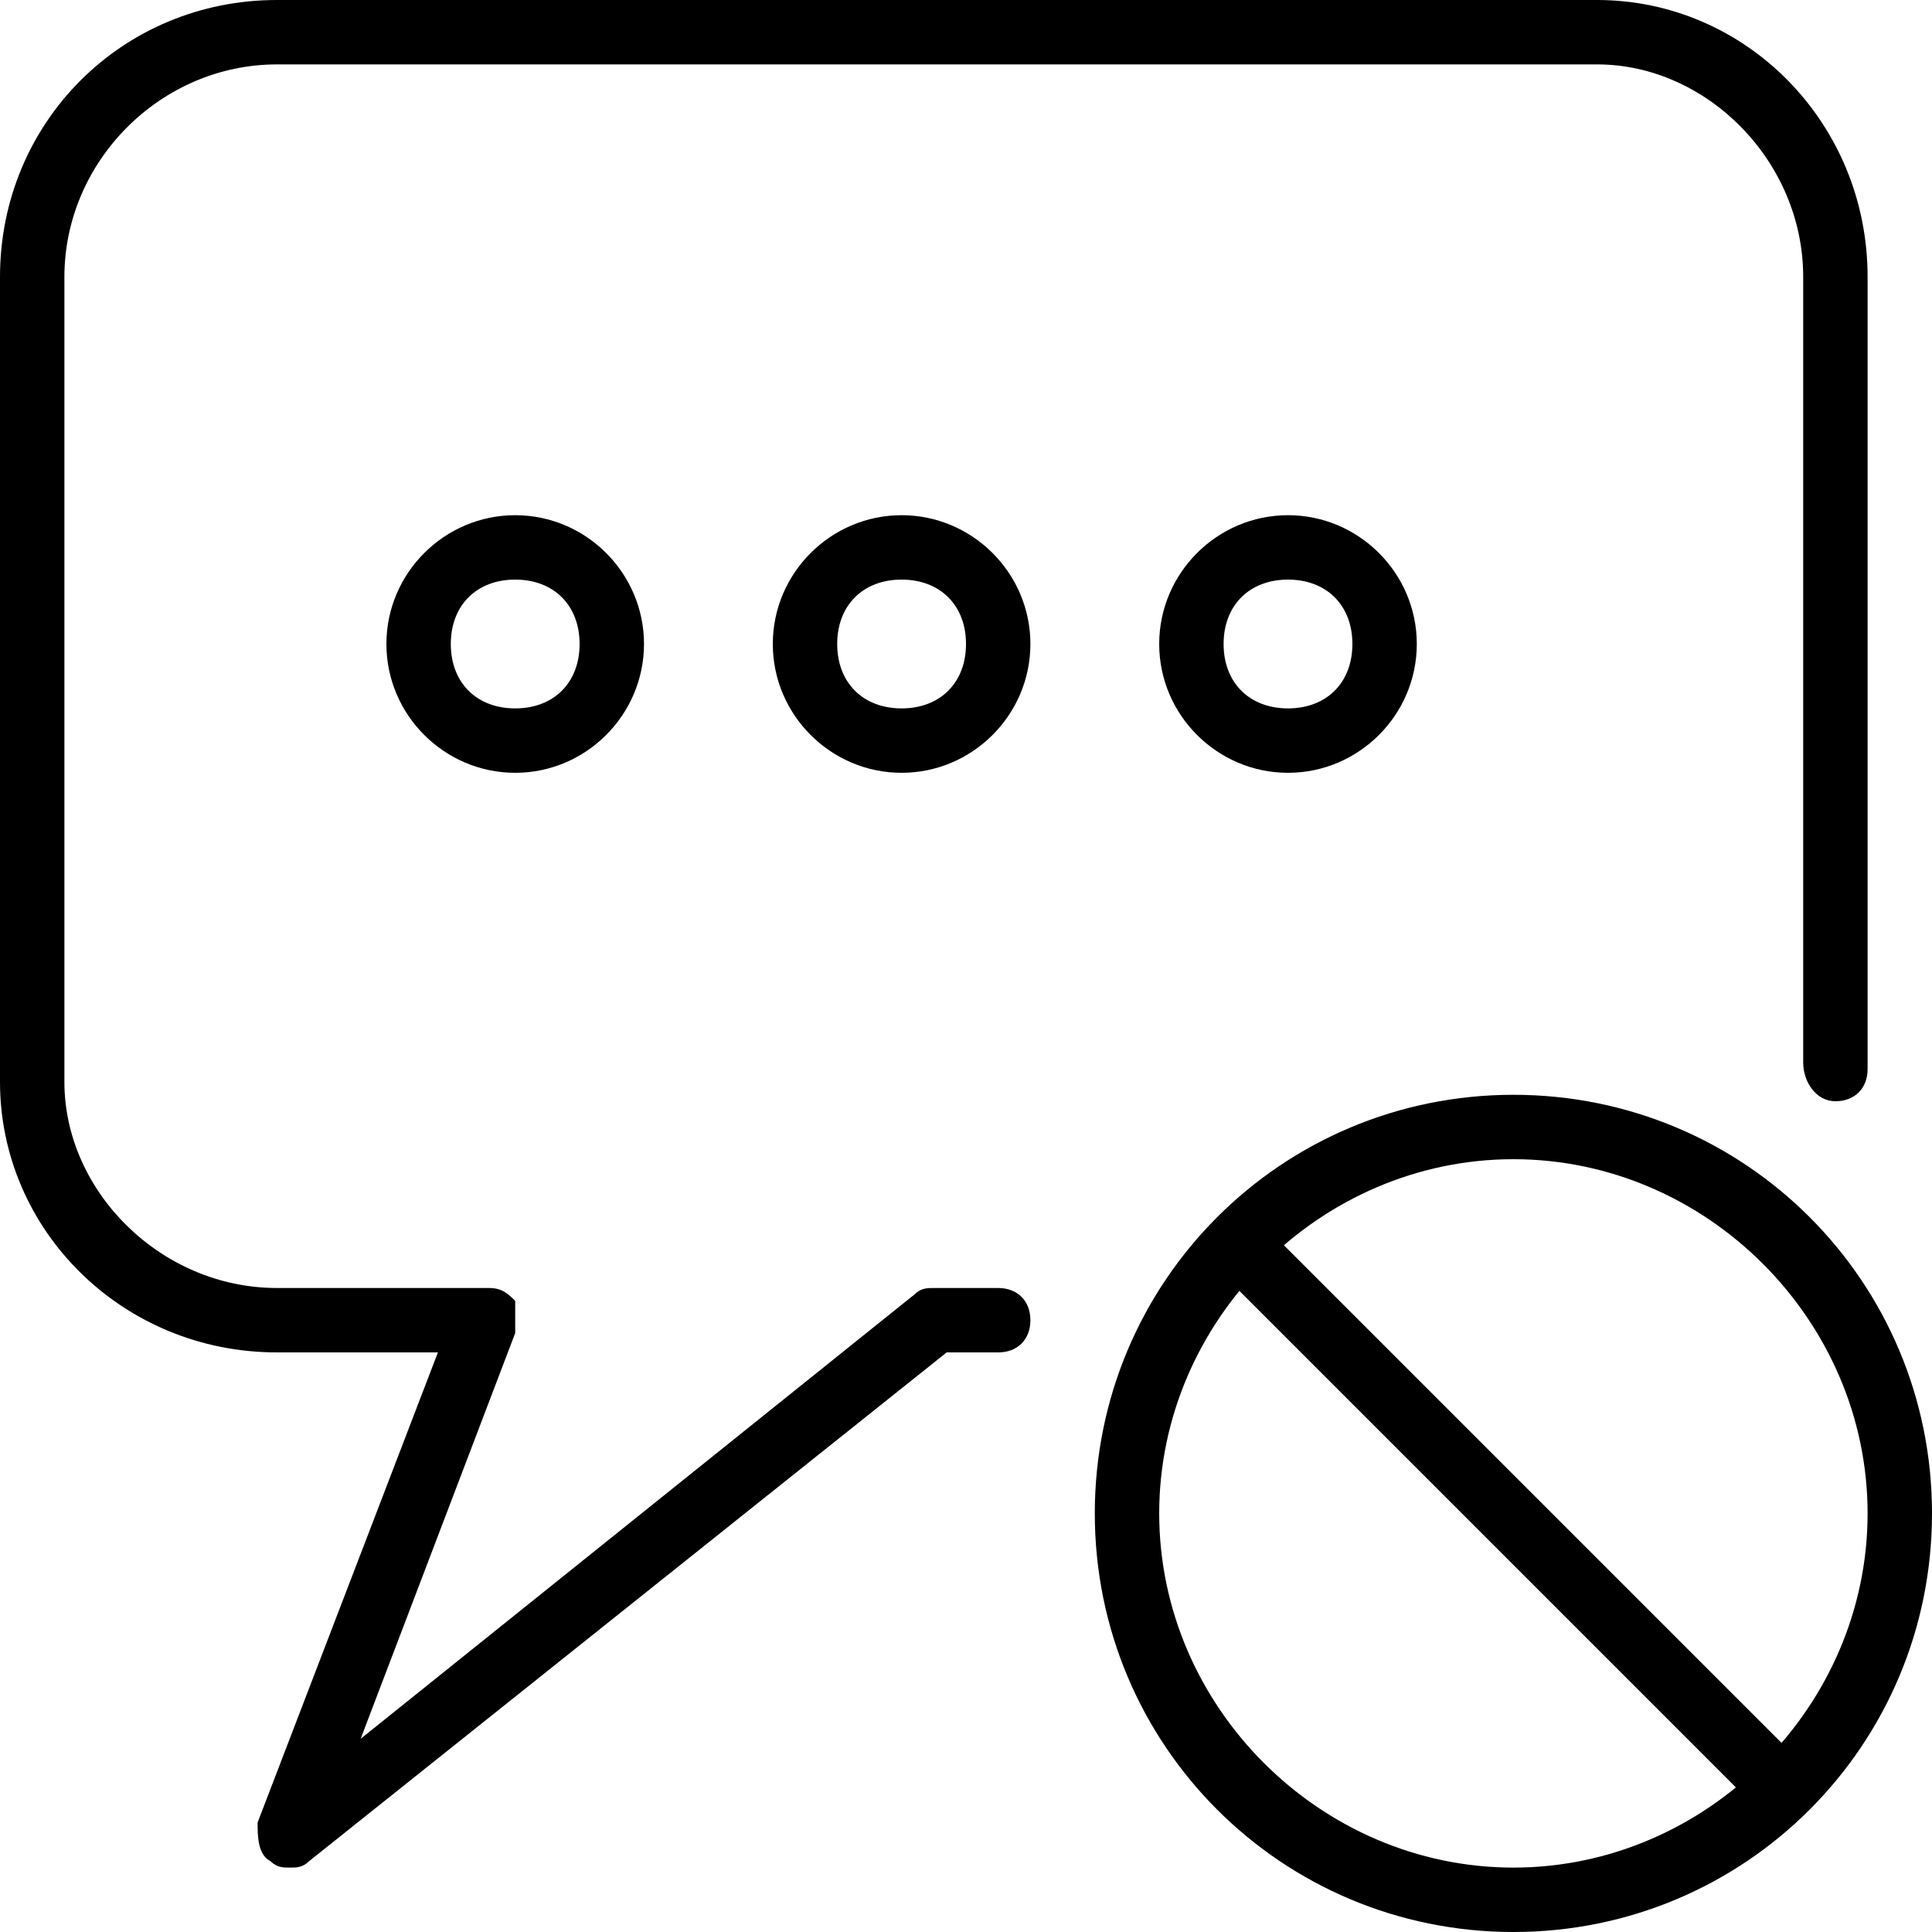 <?xml version="1.0" encoding="utf-8"?>
<!-- Generator: Adobe Illustrator 19.0.0, SVG Export Plug-In . SVG Version: 6.00 Build 0)  -->
<svg version="1.1" id="Layer_1" xmlns="http://www.w3.org/2000/svg" xmlns:xlink="http://www.w3.org/1999/xlink" x="0px" y="0px"
	 viewBox="0 0 30 30" style="enable-background:new 0 0 30 30;" xml:space="preserve">
<g>
	<g>
		<g>
			<path d="M4.5,29c-0.1,0-0.2,0-0.3-0.1C4,28.8,4,28.5,4,28.3L6.8,21H4.3C1.9,21,0,19.1,0,16.8V4.3C0,1.9,1.9,0,4.3,0h20.5
				C27.1,0,29,1.9,29,4.3v12.3c0,0.3-0.2,0.5-0.5,0.5S28,16.8,28,16.5V4.3C28,2.5,26.5,1,24.8,1H4.3C2.5,1,1,2.5,1,4.3v12.5
				C1,18.5,2.5,20,4.3,20h3.3c0.2,0,0.3,0.1,0.4,0.2C8,20.3,8,20.5,8,20.7L5.6,27l8.6-6.9c0.1-0.1,0.2-0.1,0.3-0.1h1
				c0.3,0,0.5,0.2,0.5,0.5S15.8,21,15.5,21h-0.8l-9.9,7.9C4.7,29,4.6,29,4.5,29z"/>
		</g>
		<g>
			<path d="M8,12c-1.1,0-2-0.9-2-2s0.9-2,2-2s2,0.9,2,2S9.1,12,8,12z M8,9c-0.6,0-1,0.4-1,1s0.4,1,1,1s1-0.4,1-1S8.6,9,8,9z"/>
		</g>
		<g>
			<path d="M14,12c-1.1,0-2-0.9-2-2s0.9-2,2-2s2,0.9,2,2S15.1,12,14,12z M14,9c-0.6,0-1,0.4-1,1s0.4,1,1,1s1-0.4,1-1S14.6,9,14,9z"
				/>
		</g>
		<g>
			<path d="M20,12c-1.1,0-2-0.9-2-2s0.9-2,2-2s2,0.9,2,2S21.1,12,20,12z M20,9c-0.6,0-1,0.4-1,1s0.4,1,1,1s1-0.4,1-1S20.6,9,20,9z"
				/>
		</g>
	</g>
	<g>
		<path d="M27.5,28c-0.1,0-0.3,0-0.4-0.1l-8-8c-0.2-0.2-0.2-0.5,0-0.7s0.5-0.2,0.7,0l8,8c0.2,0.2,0.2,0.5,0,0.7
			C27.8,28,27.6,28,27.5,28z"/>
	</g>
	<g>
		<path d="M23.5,30c-3.6,0-6.5-2.9-6.5-6.5s2.9-6.5,6.5-6.5s6.5,2.9,6.5,6.5S27.1,30,23.5,30z M23.5,18c-3,0-5.5,2.5-5.5,5.5
			s2.5,5.5,5.5,5.5s5.5-2.5,5.5-5.5S26.5,18,23.5,18z"/>
	</g>
</g>
</svg>
